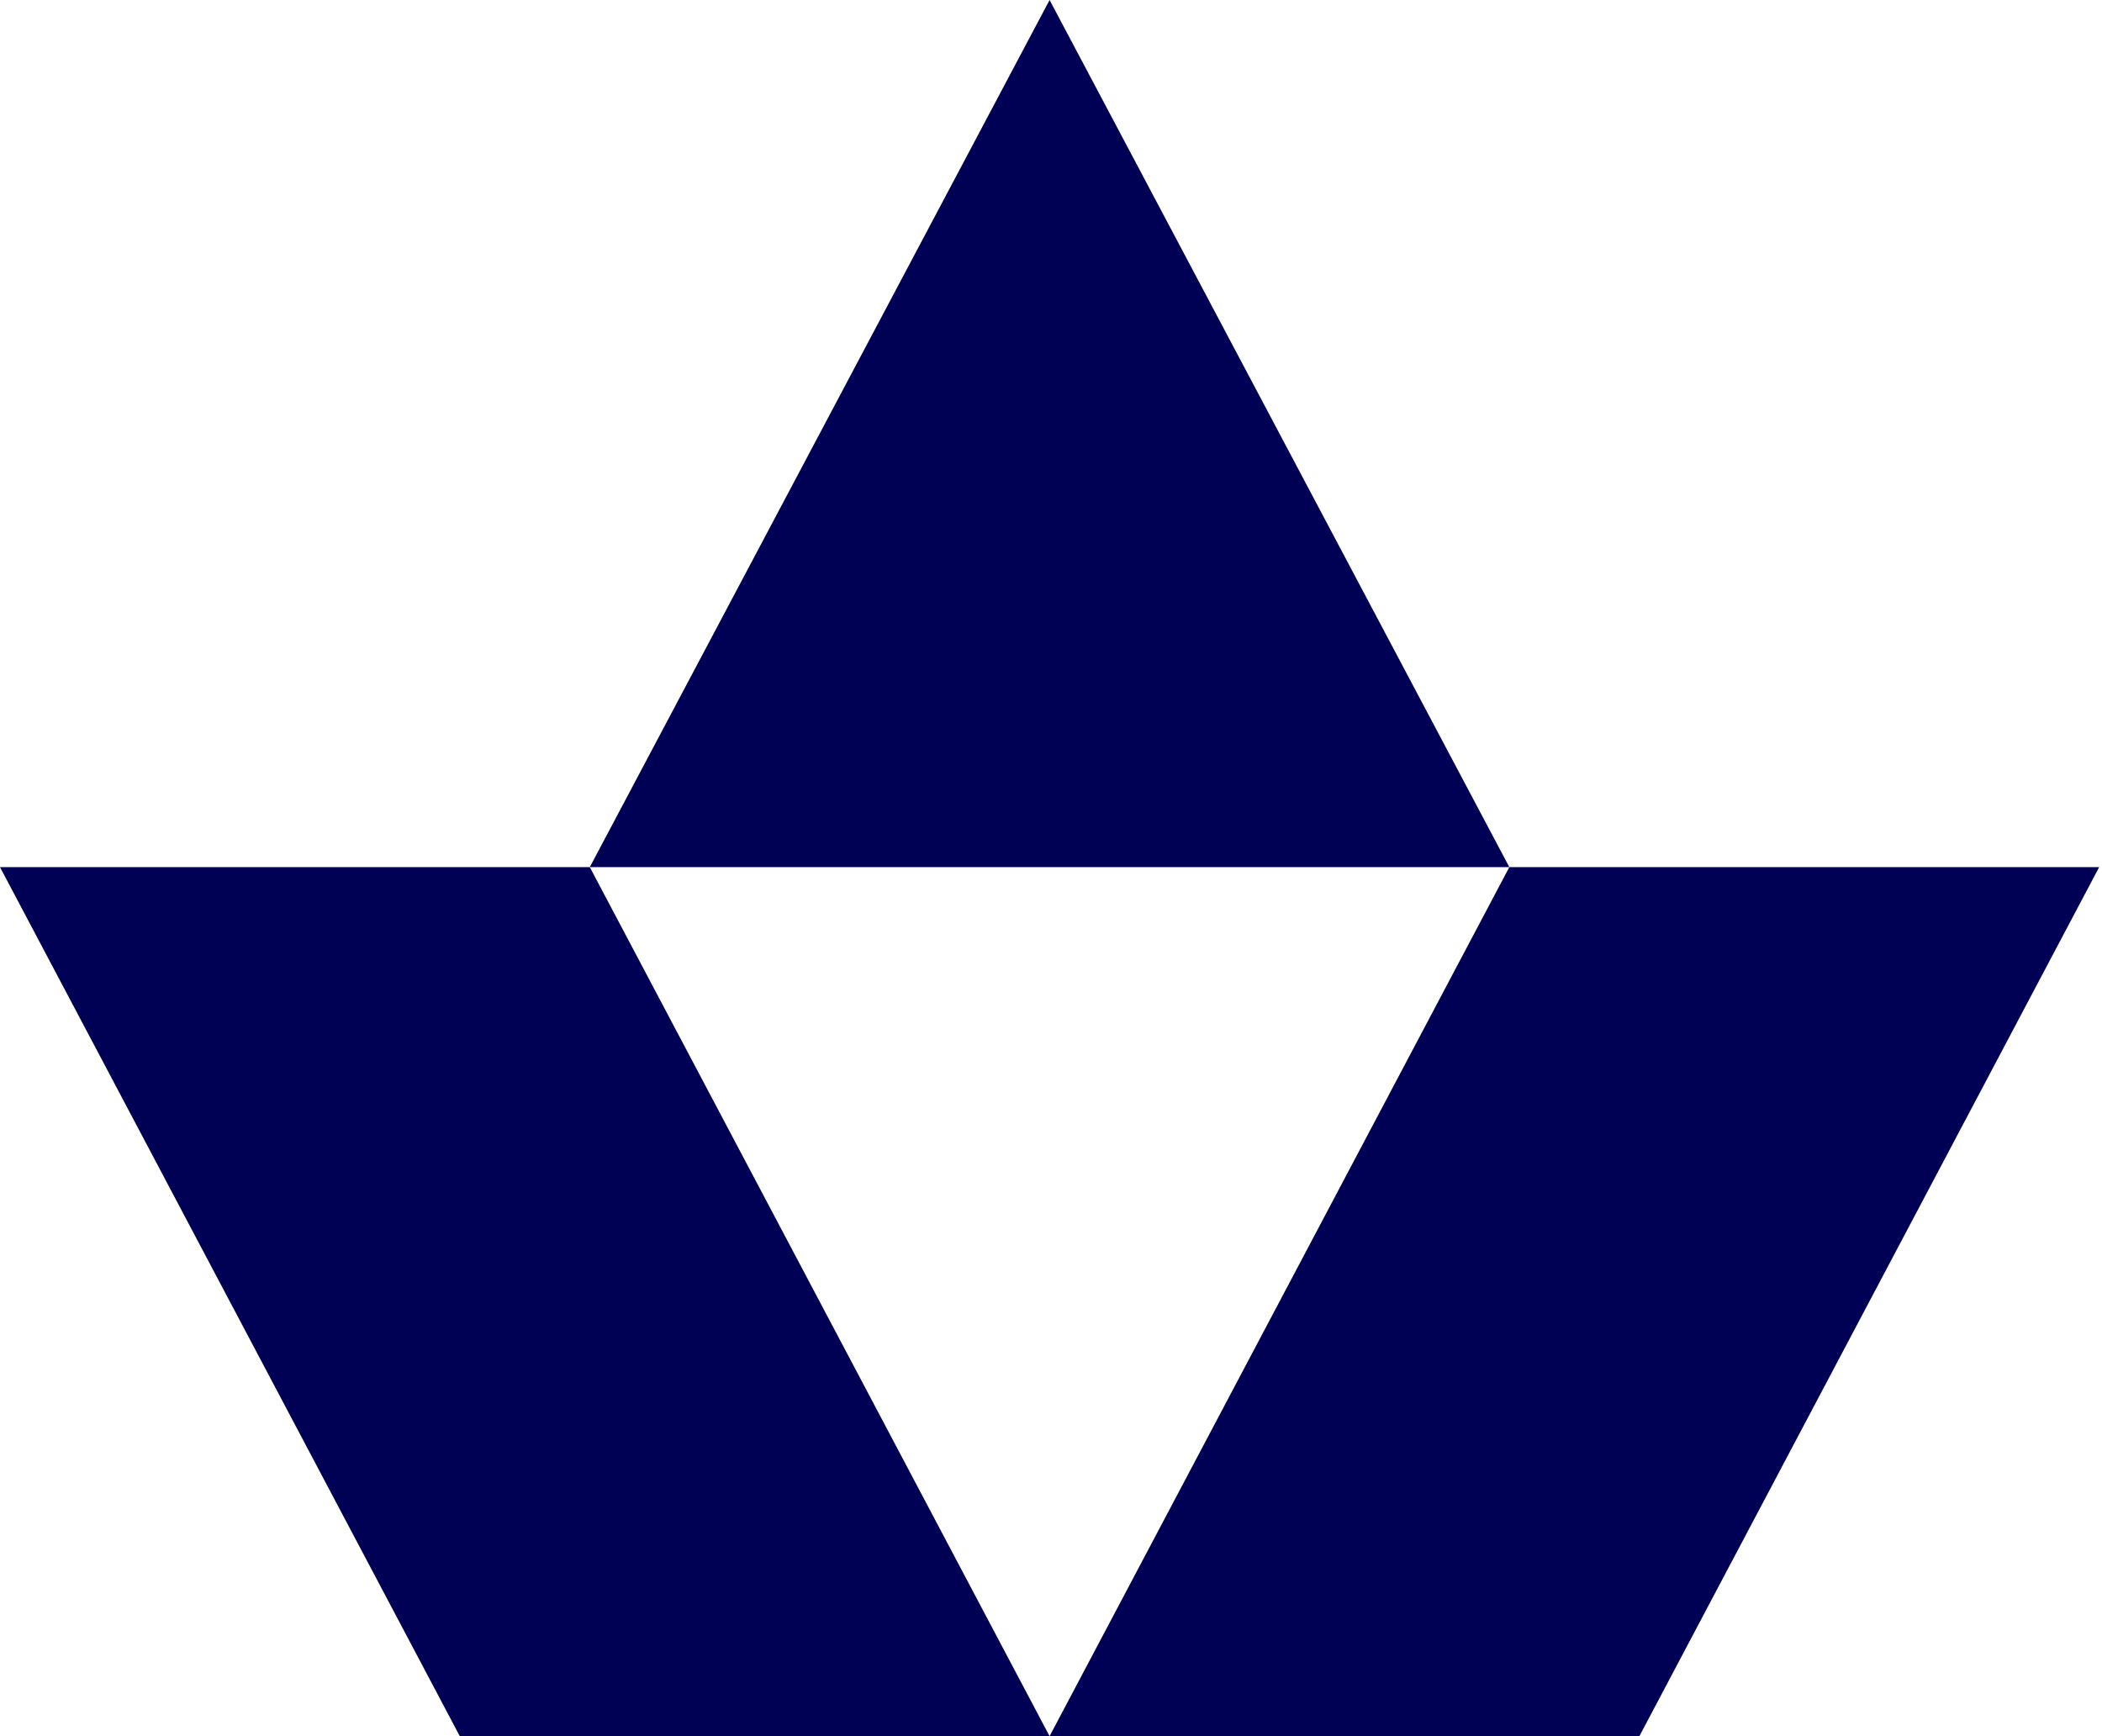<svg width="46" height="38" viewBox="0 0 46 38" fill="none" xmlns="http://www.w3.org/2000/svg">
<g clip-path="url(#clip0_351_6533)">
<path d="M0 18.979L10.062 38H22.969L12.907 18.979H0Z" fill="#000055"/>
<path d="M33.03 18.979L22.969 38H35.876L45.938 18.979H33.03Z" fill="#000055"/>
<path d="M22.969 0L12.907 18.979H33.03L22.969 0Z" fill="#000055"/>
</g>
<defs>
<clipPath id="clip0_351_6533">
<rect width="45.938" height="38" fill="white"/>
</clipPath>
</defs>
</svg>
